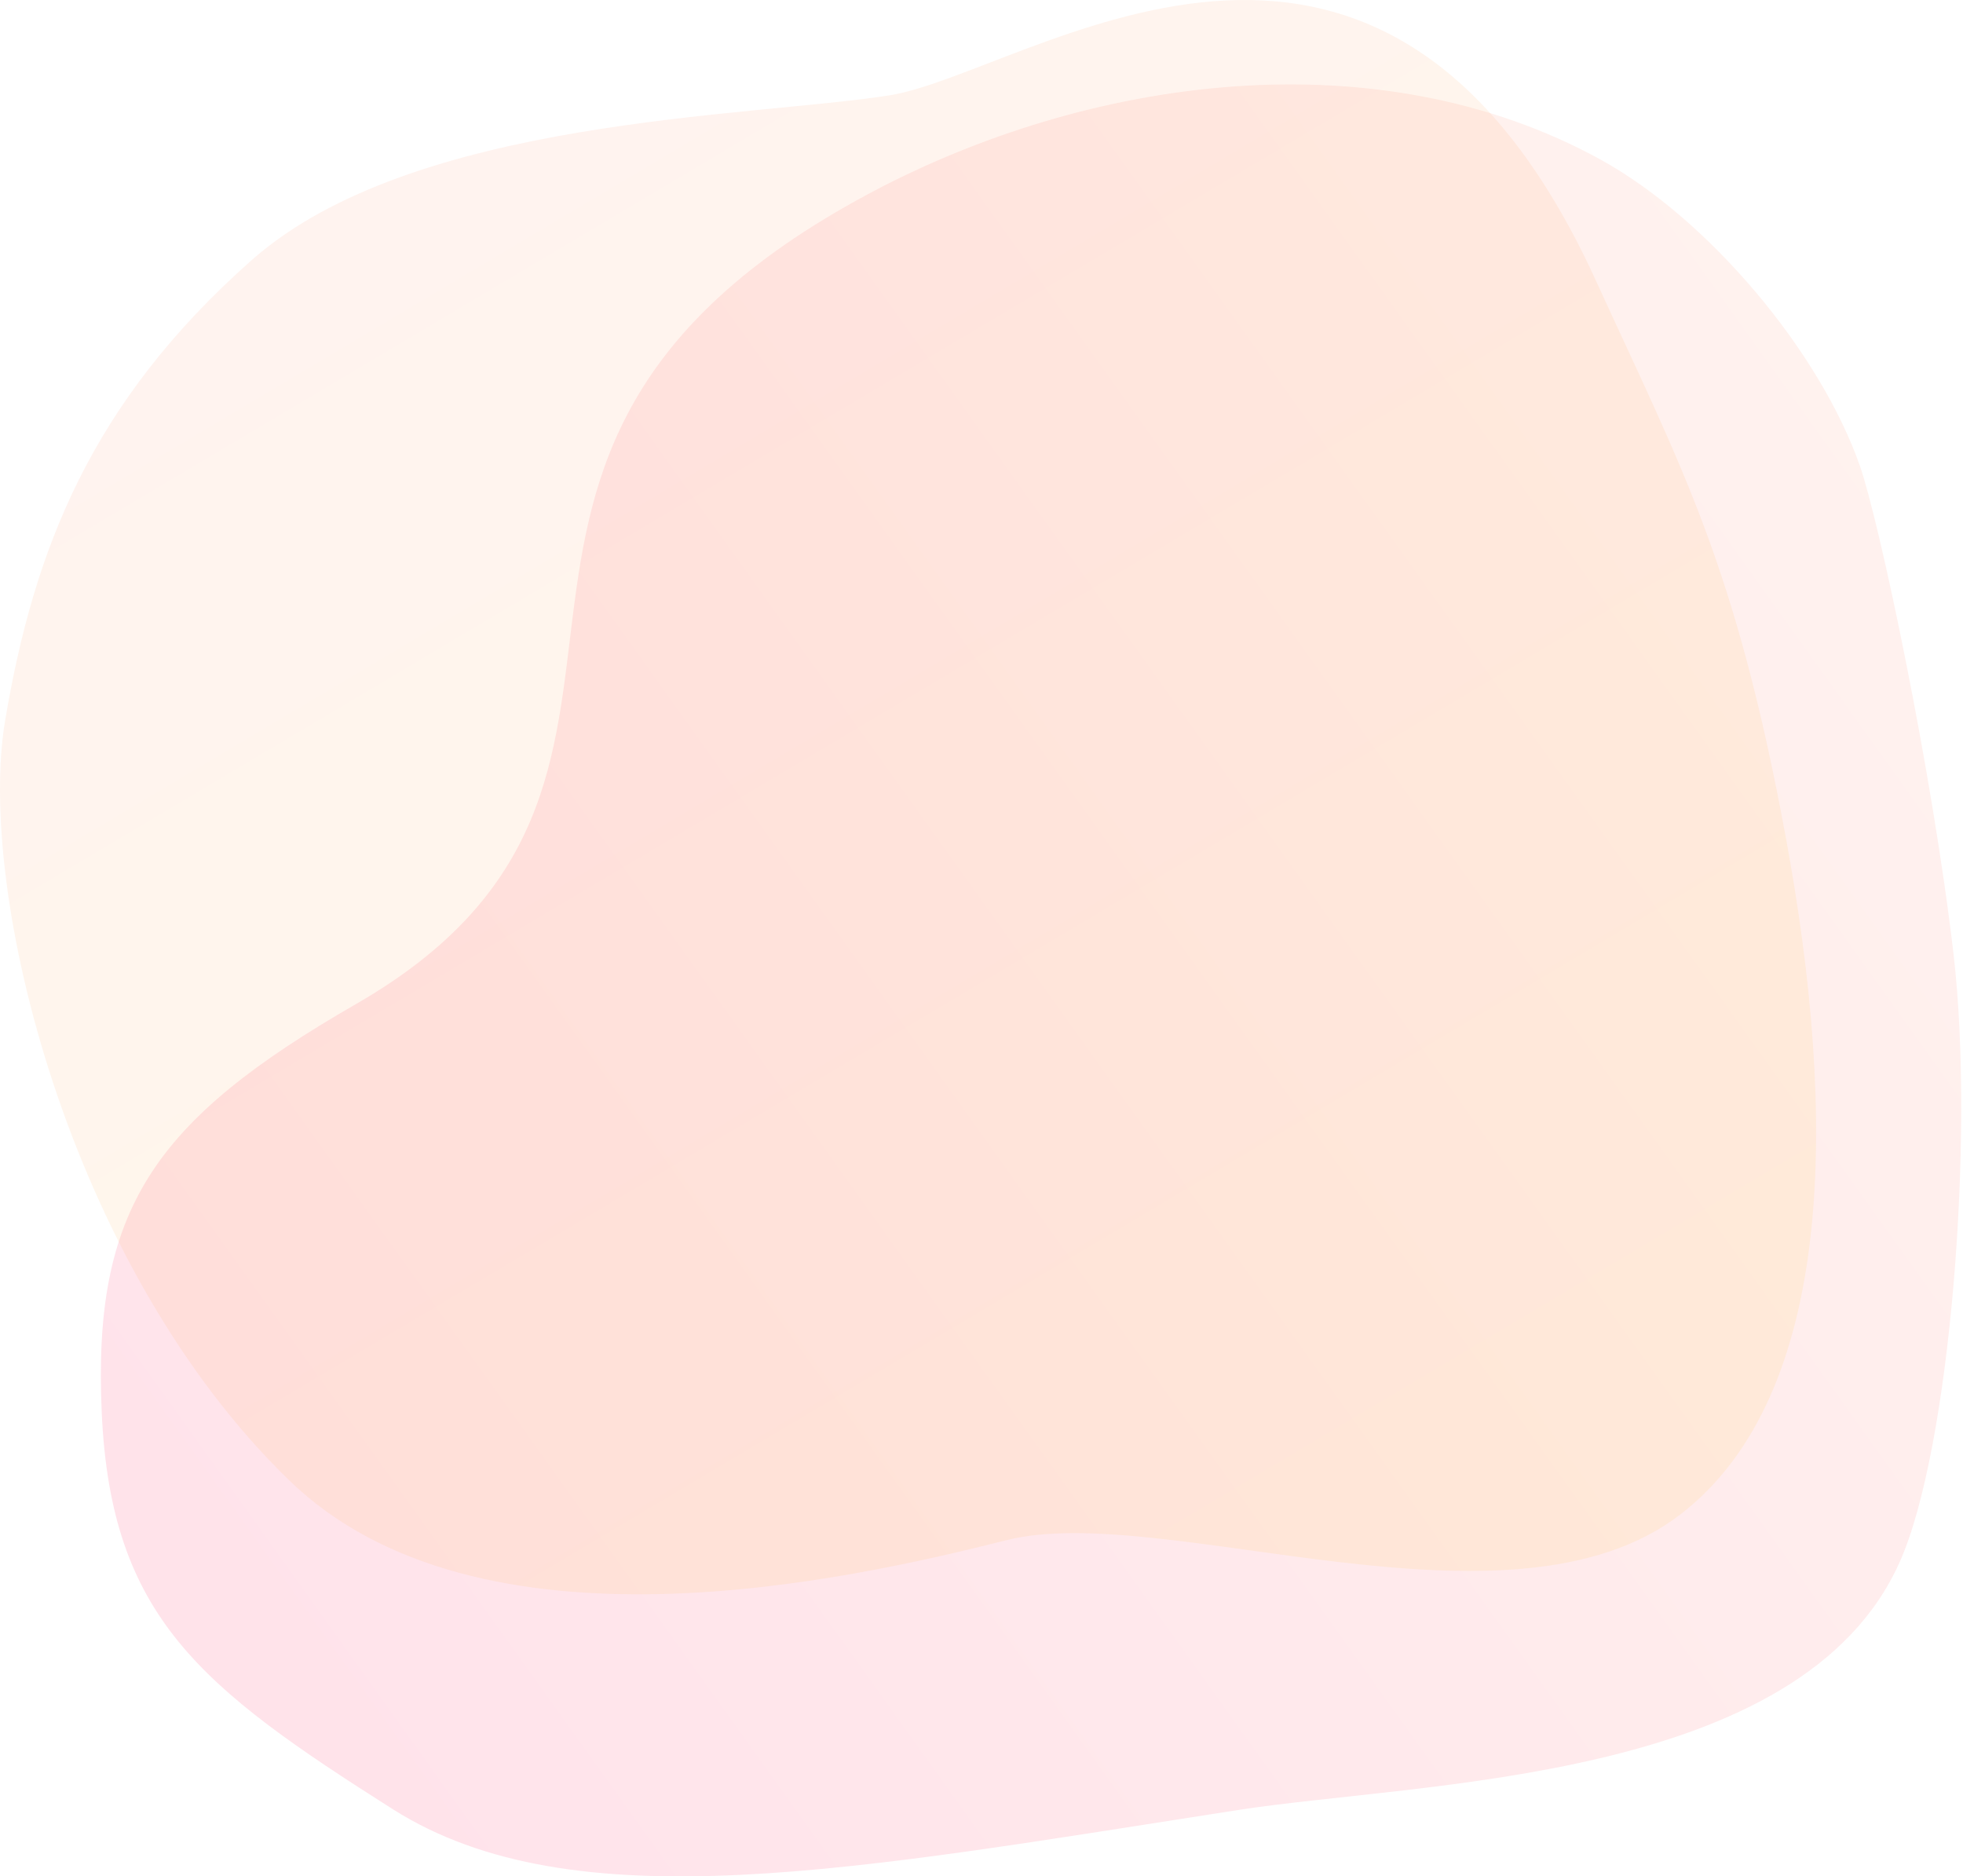 <svg fill="none" height="1600" viewBox="0 0 1674 1600" width="1674" xmlns="http://www.w3.org/2000/svg" xmlns:xlink="http://www.w3.org/1999/xlink"><linearGradient id="a" gradientUnits="userSpaceOnUse" x1="2219.16" x2="671.554" y1="1084.09" y2="2191.47"><stop offset="0" stop-color="#ffc1ab"/><stop offset="1" stop-color="#ff6f97"/></linearGradient><linearGradient id="b" gradientUnits="userSpaceOnUse" x1="-247.756" x2="440.559" y1="503.329" y2="1661.49"><stop offset="0" stop-color="#ff8c63"/><stop offset="1" stop-color="#ffc42c"/></linearGradient><g clip-rule="evenodd" fill-rule="evenodd"><path d="m1620 1332c43.13-96.52 64-362 46.03-517.549s-63.49-370.24-80.03-417.426c-34-96.975-128.62-210.094-221.22-261.02-190.13-104.559-436.553-71.256-624.694 29.616-419.662 225.003-105.39 500.01-436.557 690.577-172.715 99.387-224.703 175.082-216.755 348.772 7.948 173.69 84.01 233.69 248.168 337.73 154.461 97.9 394.792 51.27 720.988.68 156.84-24.33 480.07-23.38 564.07-211.38z" fill="url(#a)" opacity=".2"/><path d="m214.722 221.737c137.48-121.548 423.799-121.548 543.297-140.367 119.499-18.819 417.501-247.896 602.851 157.733 73.34 160.517 118.79 240.829 162.1 475.375 43.31 234.545 43.31 473.962-89.75 576.702-146.01 112.76-441.377-11.57-574.95 22.14-133.574 33.71-450.004 105.86-611.711-51.08-188.756-183.19-266.666-502.74-242.183-647.89 24.483-145.15 72.866-271.065 210.346-392.613z" fill="url(#b)" opacity=".1"/></g></svg>